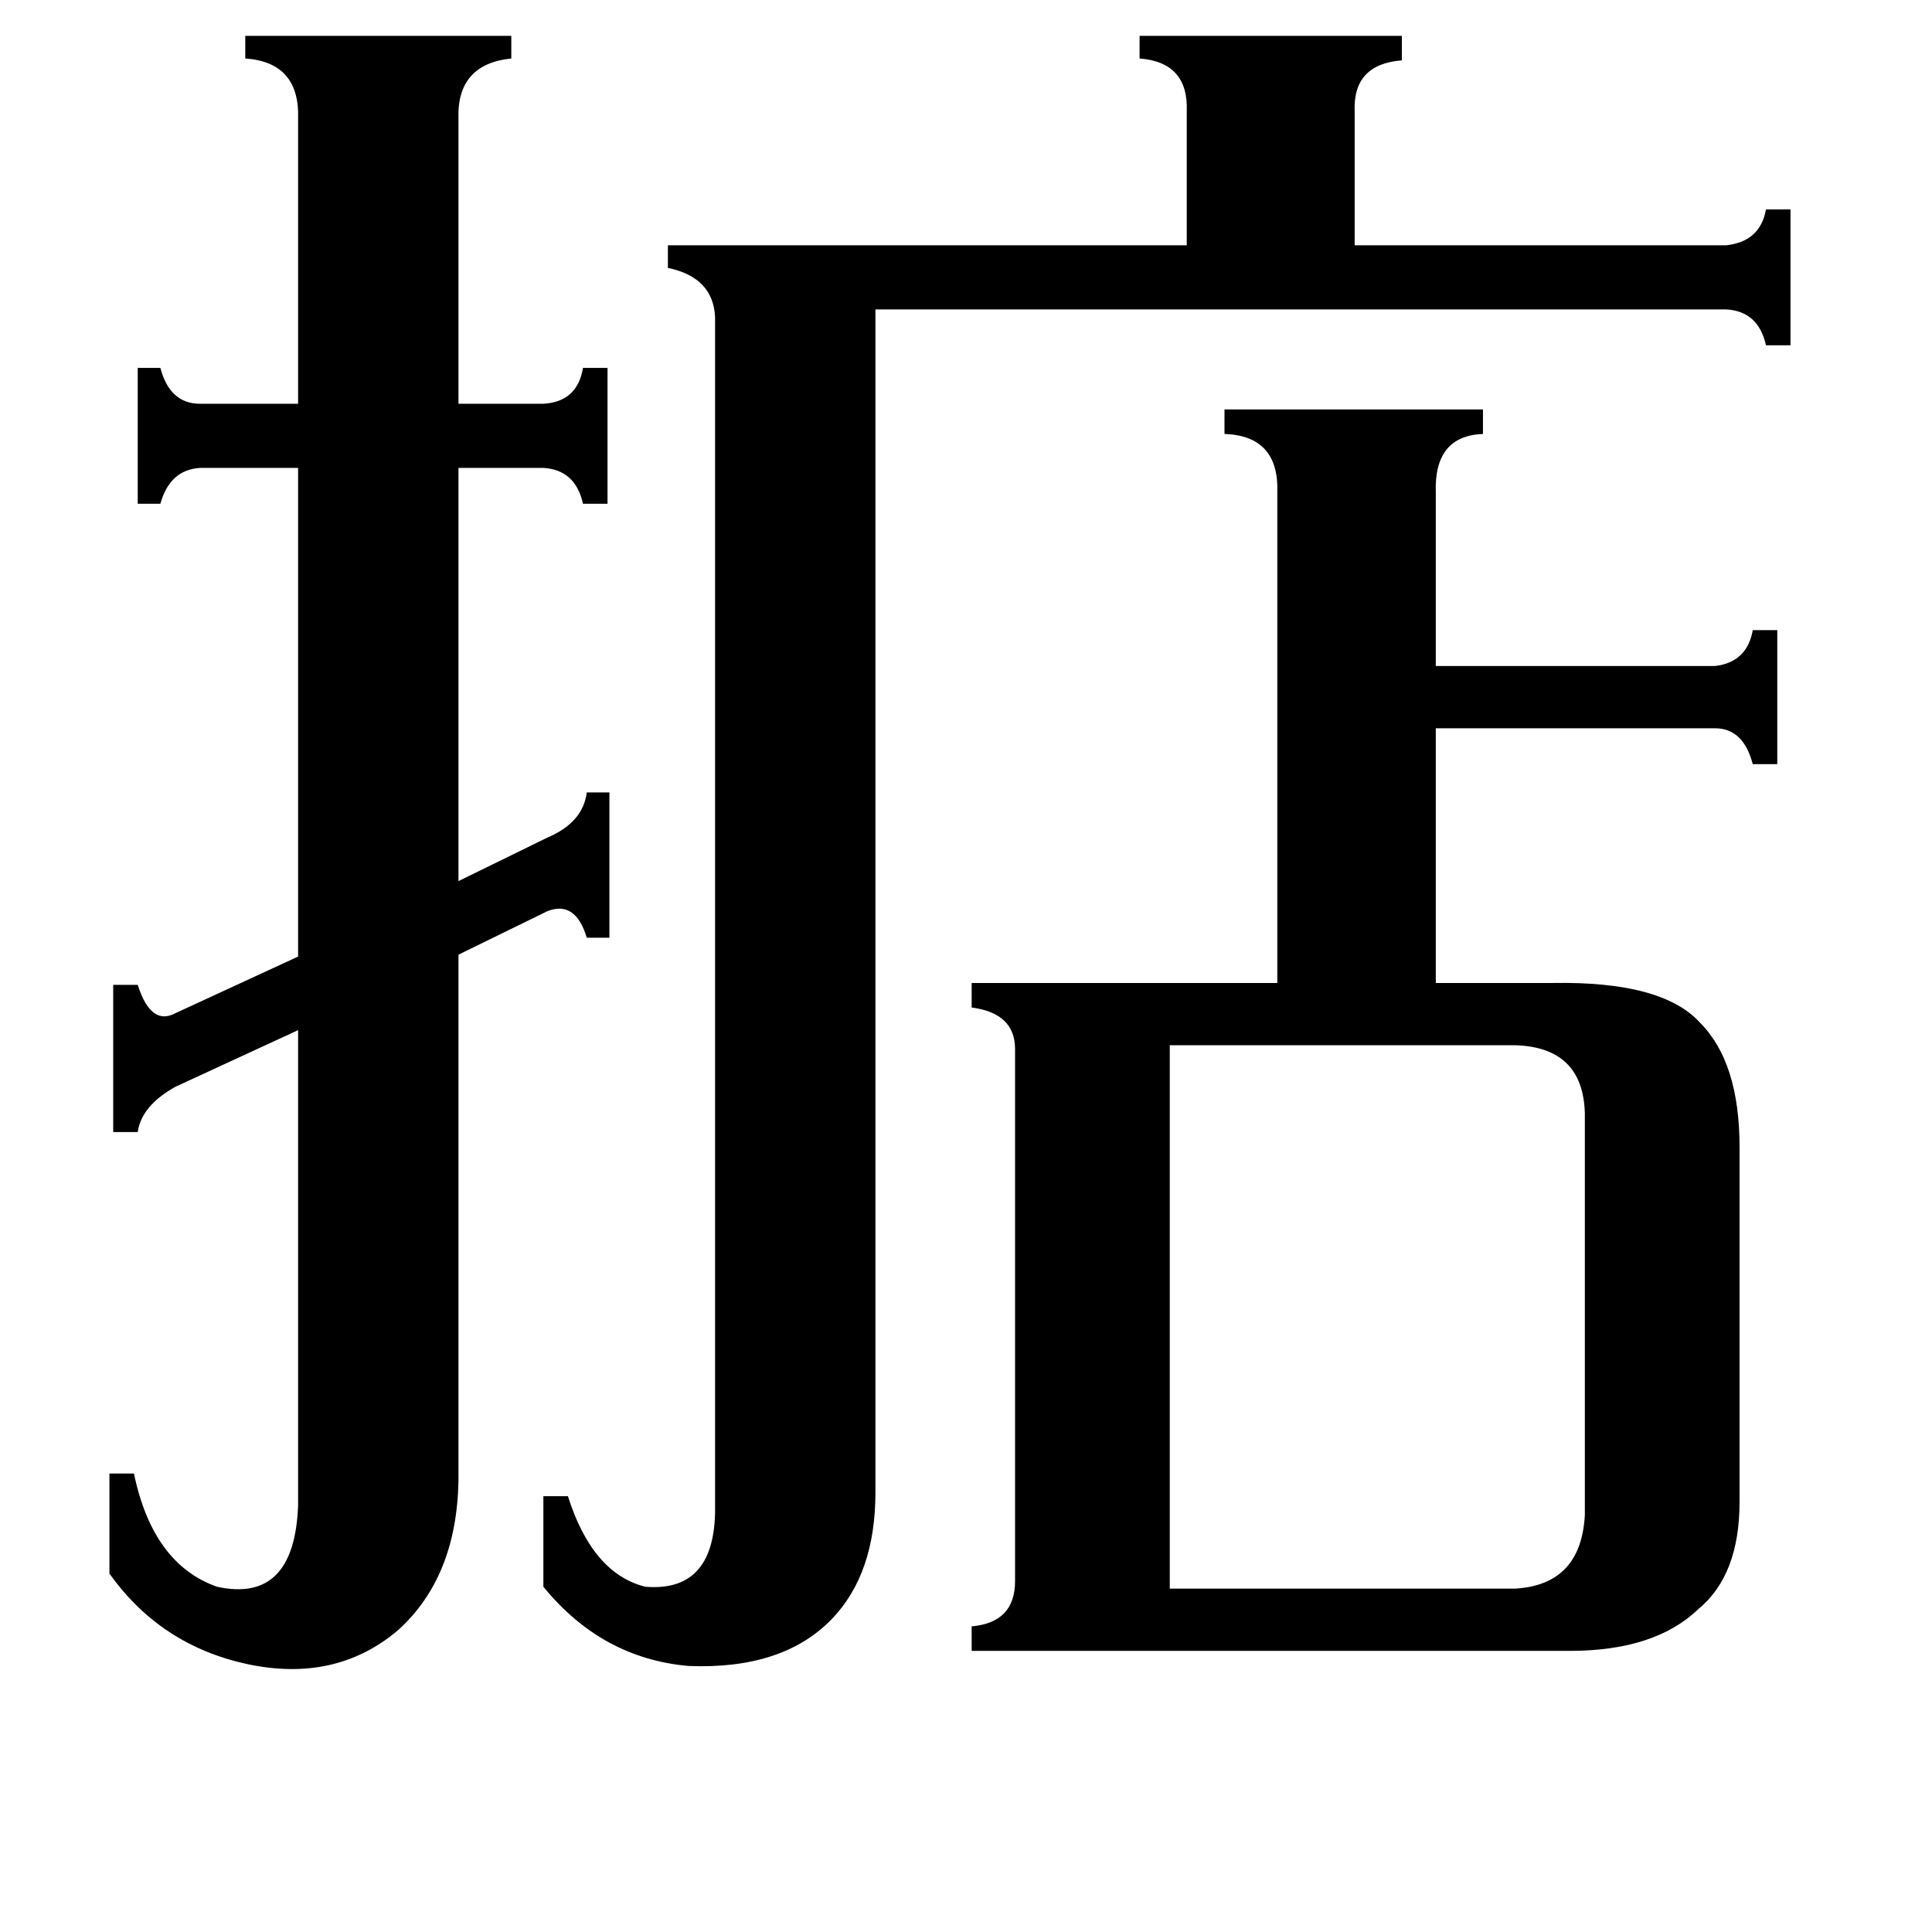 <svg xmlns="http://www.w3.org/2000/svg" viewBox="0 -800 1024 1024">
	<path fill="#000000" d="M620 42H803Q838 40 840 3V-210Q839 -245 803 -246H620ZM60 -278H73Q80 -256 93 -263L158 -293V-552H106Q90 -551 85 -533H73V-605H85Q90 -586 106 -586H158V-737Q159 -767 130 -769V-781H271V-769Q242 -766 243 -737V-586H288Q306 -587 309 -605H322V-533H309Q305 -551 288 -552H243V-333L290 -356Q309 -364 311 -380H323V-303H311Q305 -323 290 -317L243 -294V-15Q242 36 211 64Q178 92 131 82Q85 72 58 34V-19H71Q81 29 115 41Q156 50 158 -2V-254L93 -224Q75 -214 73 -200H60ZM464 -9Q464 34 441 58Q415 85 365 83Q319 79 288 41V-7H301Q314 34 342 41Q378 44 379 2V-632Q378 -653 354 -658V-670H629V-741Q630 -767 604 -769V-781H743V-768Q717 -766 718 -741V-670H915Q933 -672 936 -689H949V-617H936Q932 -635 915 -636H464ZM677 -539Q678 -569 649 -570V-583H786V-570Q760 -569 761 -539V-447H909Q926 -449 929 -466H942V-395H929Q924 -414 909 -414H761V-279H823Q881 -280 901 -258Q922 -237 922 -192V-4Q922 35 900 53Q877 75 832 75H515V62Q538 60 538 38V-244Q538 -263 515 -266V-279H677Z"/>
</svg>